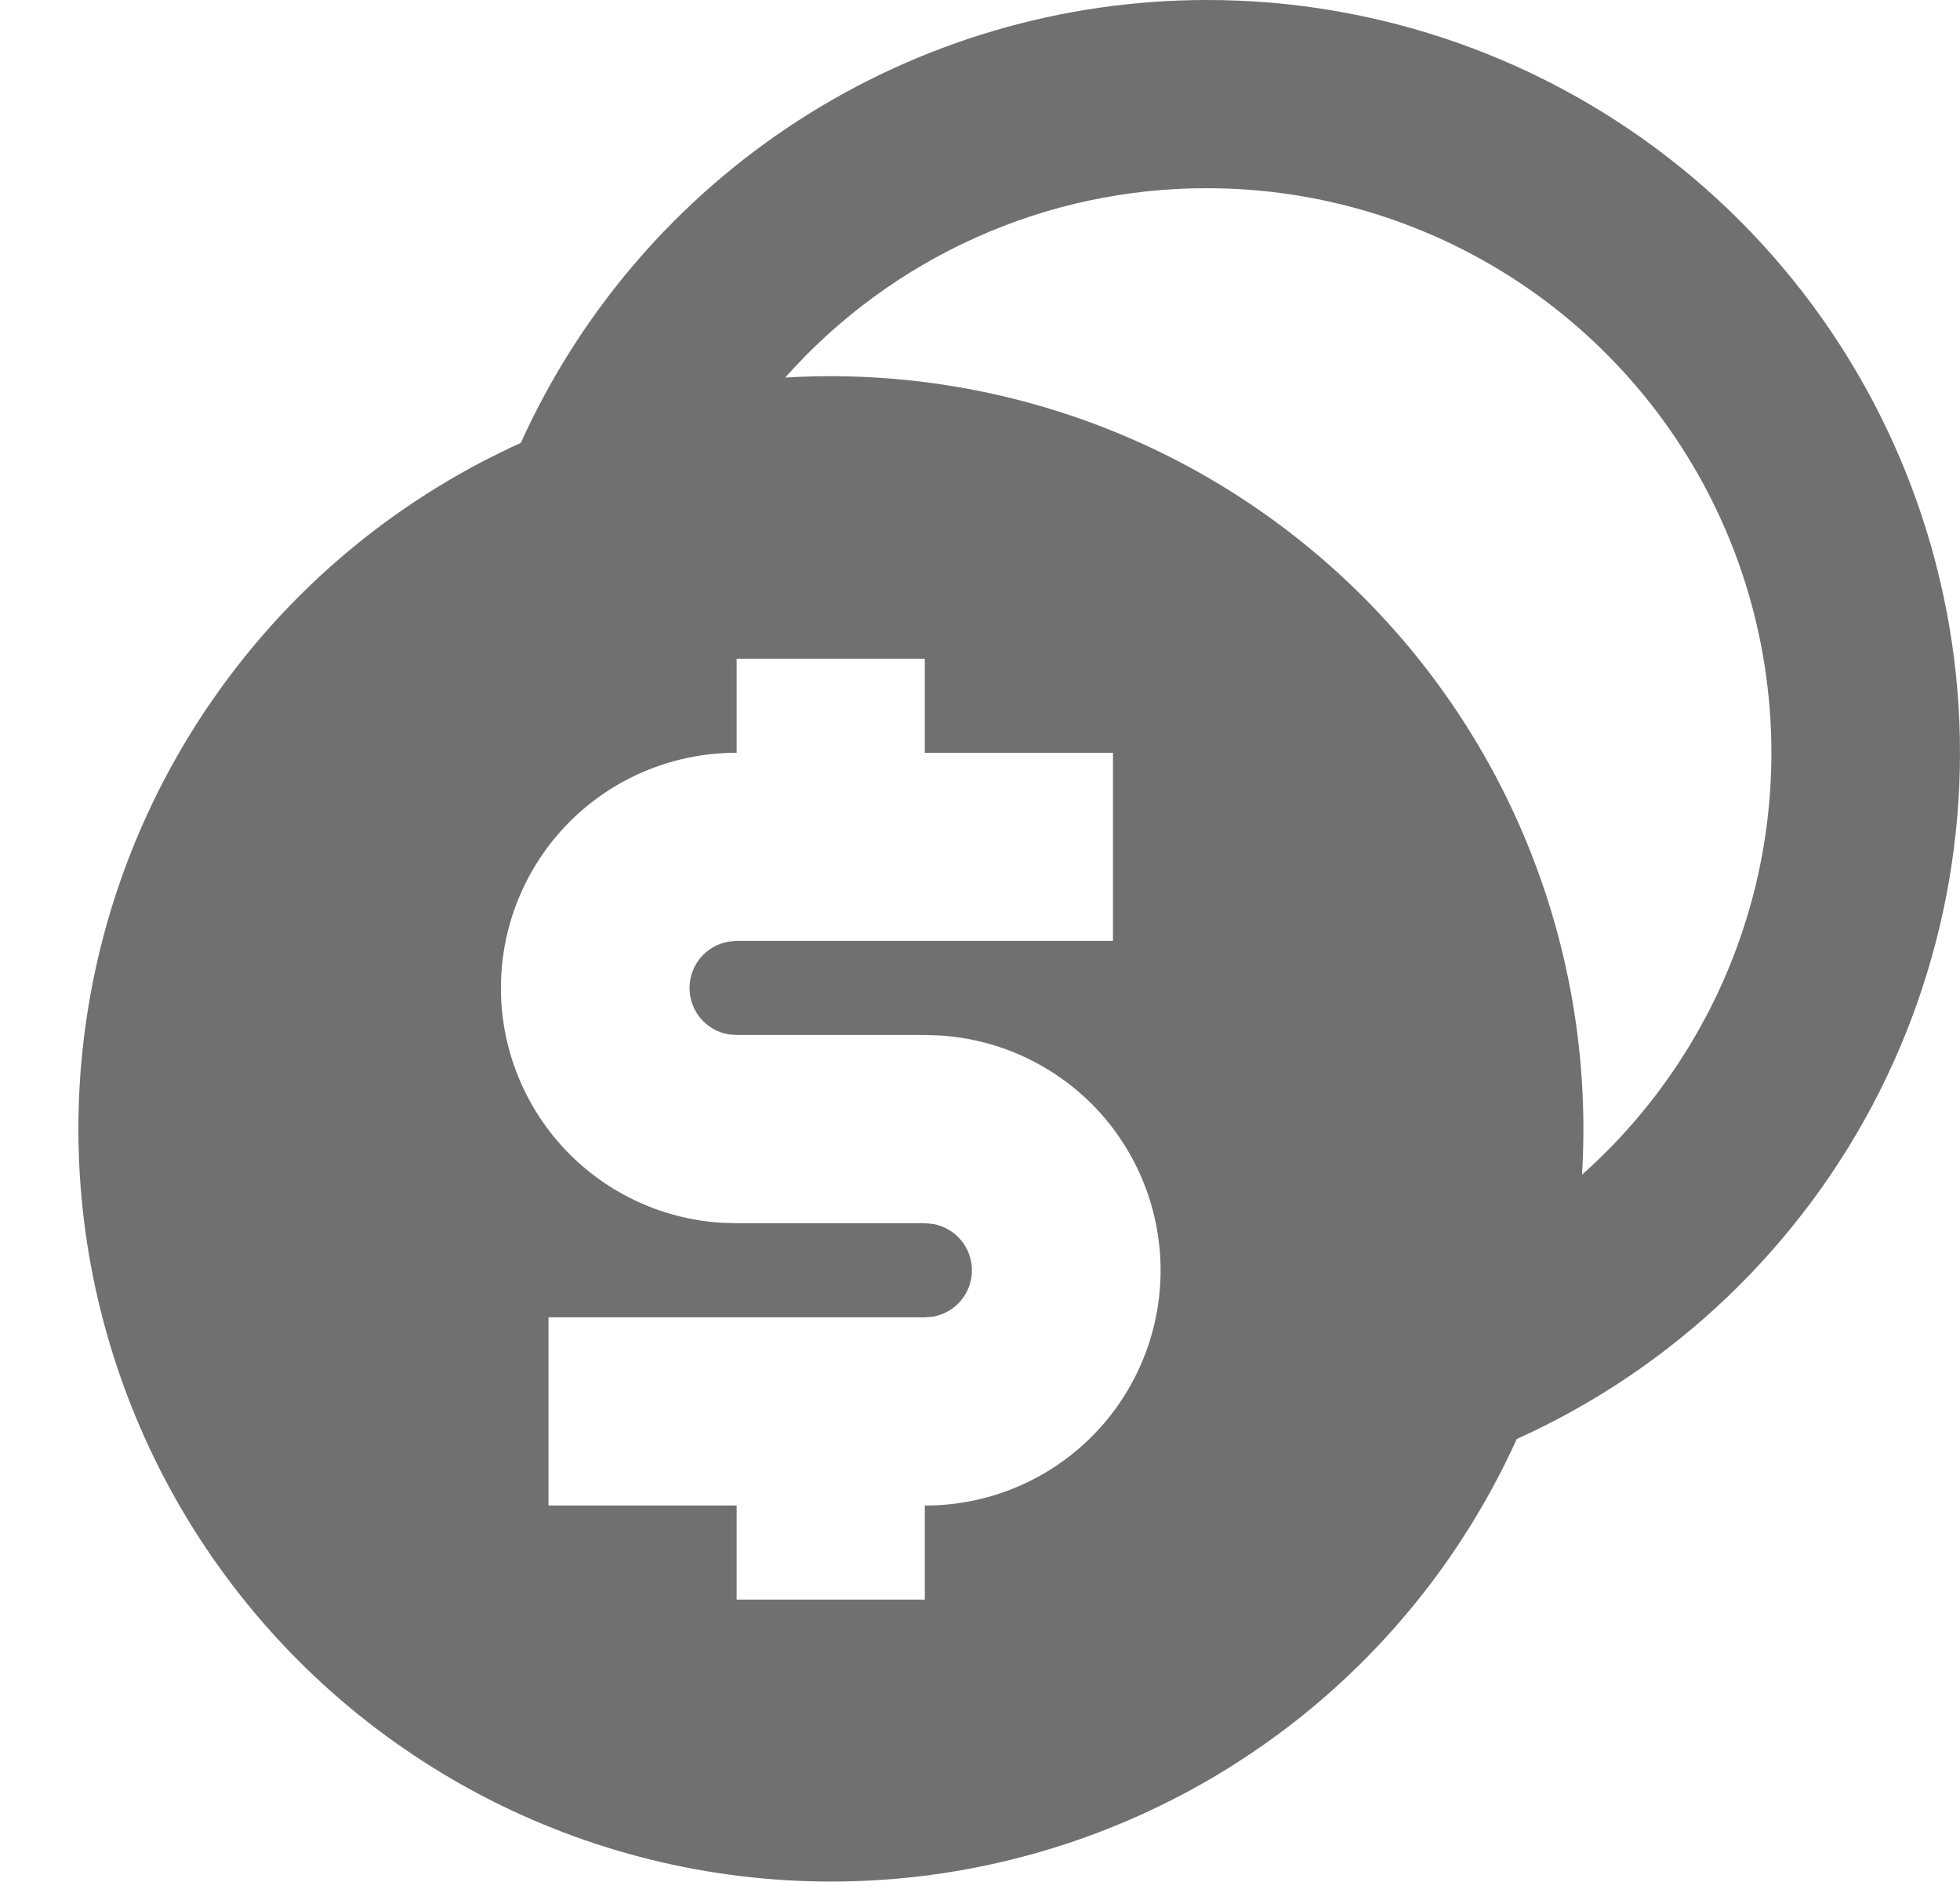 <svg width="25" height="24" viewBox="0 0 25 24" fill="none" xmlns="http://www.w3.org/2000/svg">
<g id="Frame 118">
<path id="Vector" d="M15.396 1.0944e-06C17.592 -0.001 19.721 0.751 21.43 2.13C23.139 3.509 24.323 5.433 24.785 7.579C25.247 9.726 24.959 11.966 23.97 13.927C22.98 15.887 21.348 17.448 19.346 18.351C18.706 19.765 17.733 21.004 16.509 21.96C15.286 22.915 13.849 23.56 12.321 23.839C10.794 24.117 9.221 24.021 7.739 23.558C6.257 23.096 4.91 22.28 3.812 21.183C2.714 20.085 1.899 18.737 1.436 17.255C0.973 15.773 0.877 14.2 1.156 12.673C1.434 11.146 2.079 9.709 3.035 8.485C3.99 7.261 5.229 6.288 6.643 5.648C7.404 3.965 8.635 2.536 10.187 1.534C11.74 0.532 13.548 -0 15.396 1.0944e-06ZM11.796 8.4H9.396V9.6C8.616 9.598 7.866 9.9 7.305 10.441C6.744 10.983 6.416 11.722 6.391 12.501C6.365 13.28 6.644 14.039 7.168 14.616C7.693 15.194 8.421 15.544 9.199 15.593L9.396 15.599H11.796L11.904 15.609C12.042 15.634 12.167 15.707 12.258 15.815C12.348 15.923 12.397 16.059 12.397 16.199C12.397 16.34 12.348 16.476 12.258 16.584C12.167 16.692 12.042 16.765 11.904 16.79L11.796 16.799H6.996V19.199H9.396V20.399H11.796V19.199C12.576 19.201 13.326 18.899 13.887 18.358C14.448 17.816 14.776 17.077 14.802 16.298C14.827 15.518 14.548 14.76 14.024 14.182C13.499 13.605 12.771 13.255 11.993 13.205L11.796 13.199H9.396L9.288 13.19C9.15 13.165 9.025 13.092 8.934 12.984C8.844 12.876 8.795 12.74 8.795 12.6C8.795 12.459 8.844 12.323 8.934 12.215C9.025 12.107 9.15 12.034 9.288 12.009L9.396 11.999H14.196V9.6H11.796V8.4ZM15.396 2.4C14.379 2.399 13.374 2.613 12.446 3.03C11.519 3.446 10.69 4.055 10.015 4.815C11.371 4.733 12.73 4.94 14 5.421C15.271 5.903 16.424 6.649 17.385 7.61C18.346 8.571 19.092 9.724 19.573 10.995C20.055 12.266 20.261 13.624 20.179 14.98C21.27 14.01 22.04 12.731 22.388 11.313C22.735 9.896 22.643 8.406 22.125 7.041C21.606 5.676 20.684 4.502 19.483 3.673C18.281 2.844 16.856 2.4 15.396 2.4Z" fill="#707070"/>
</g>
</svg>
